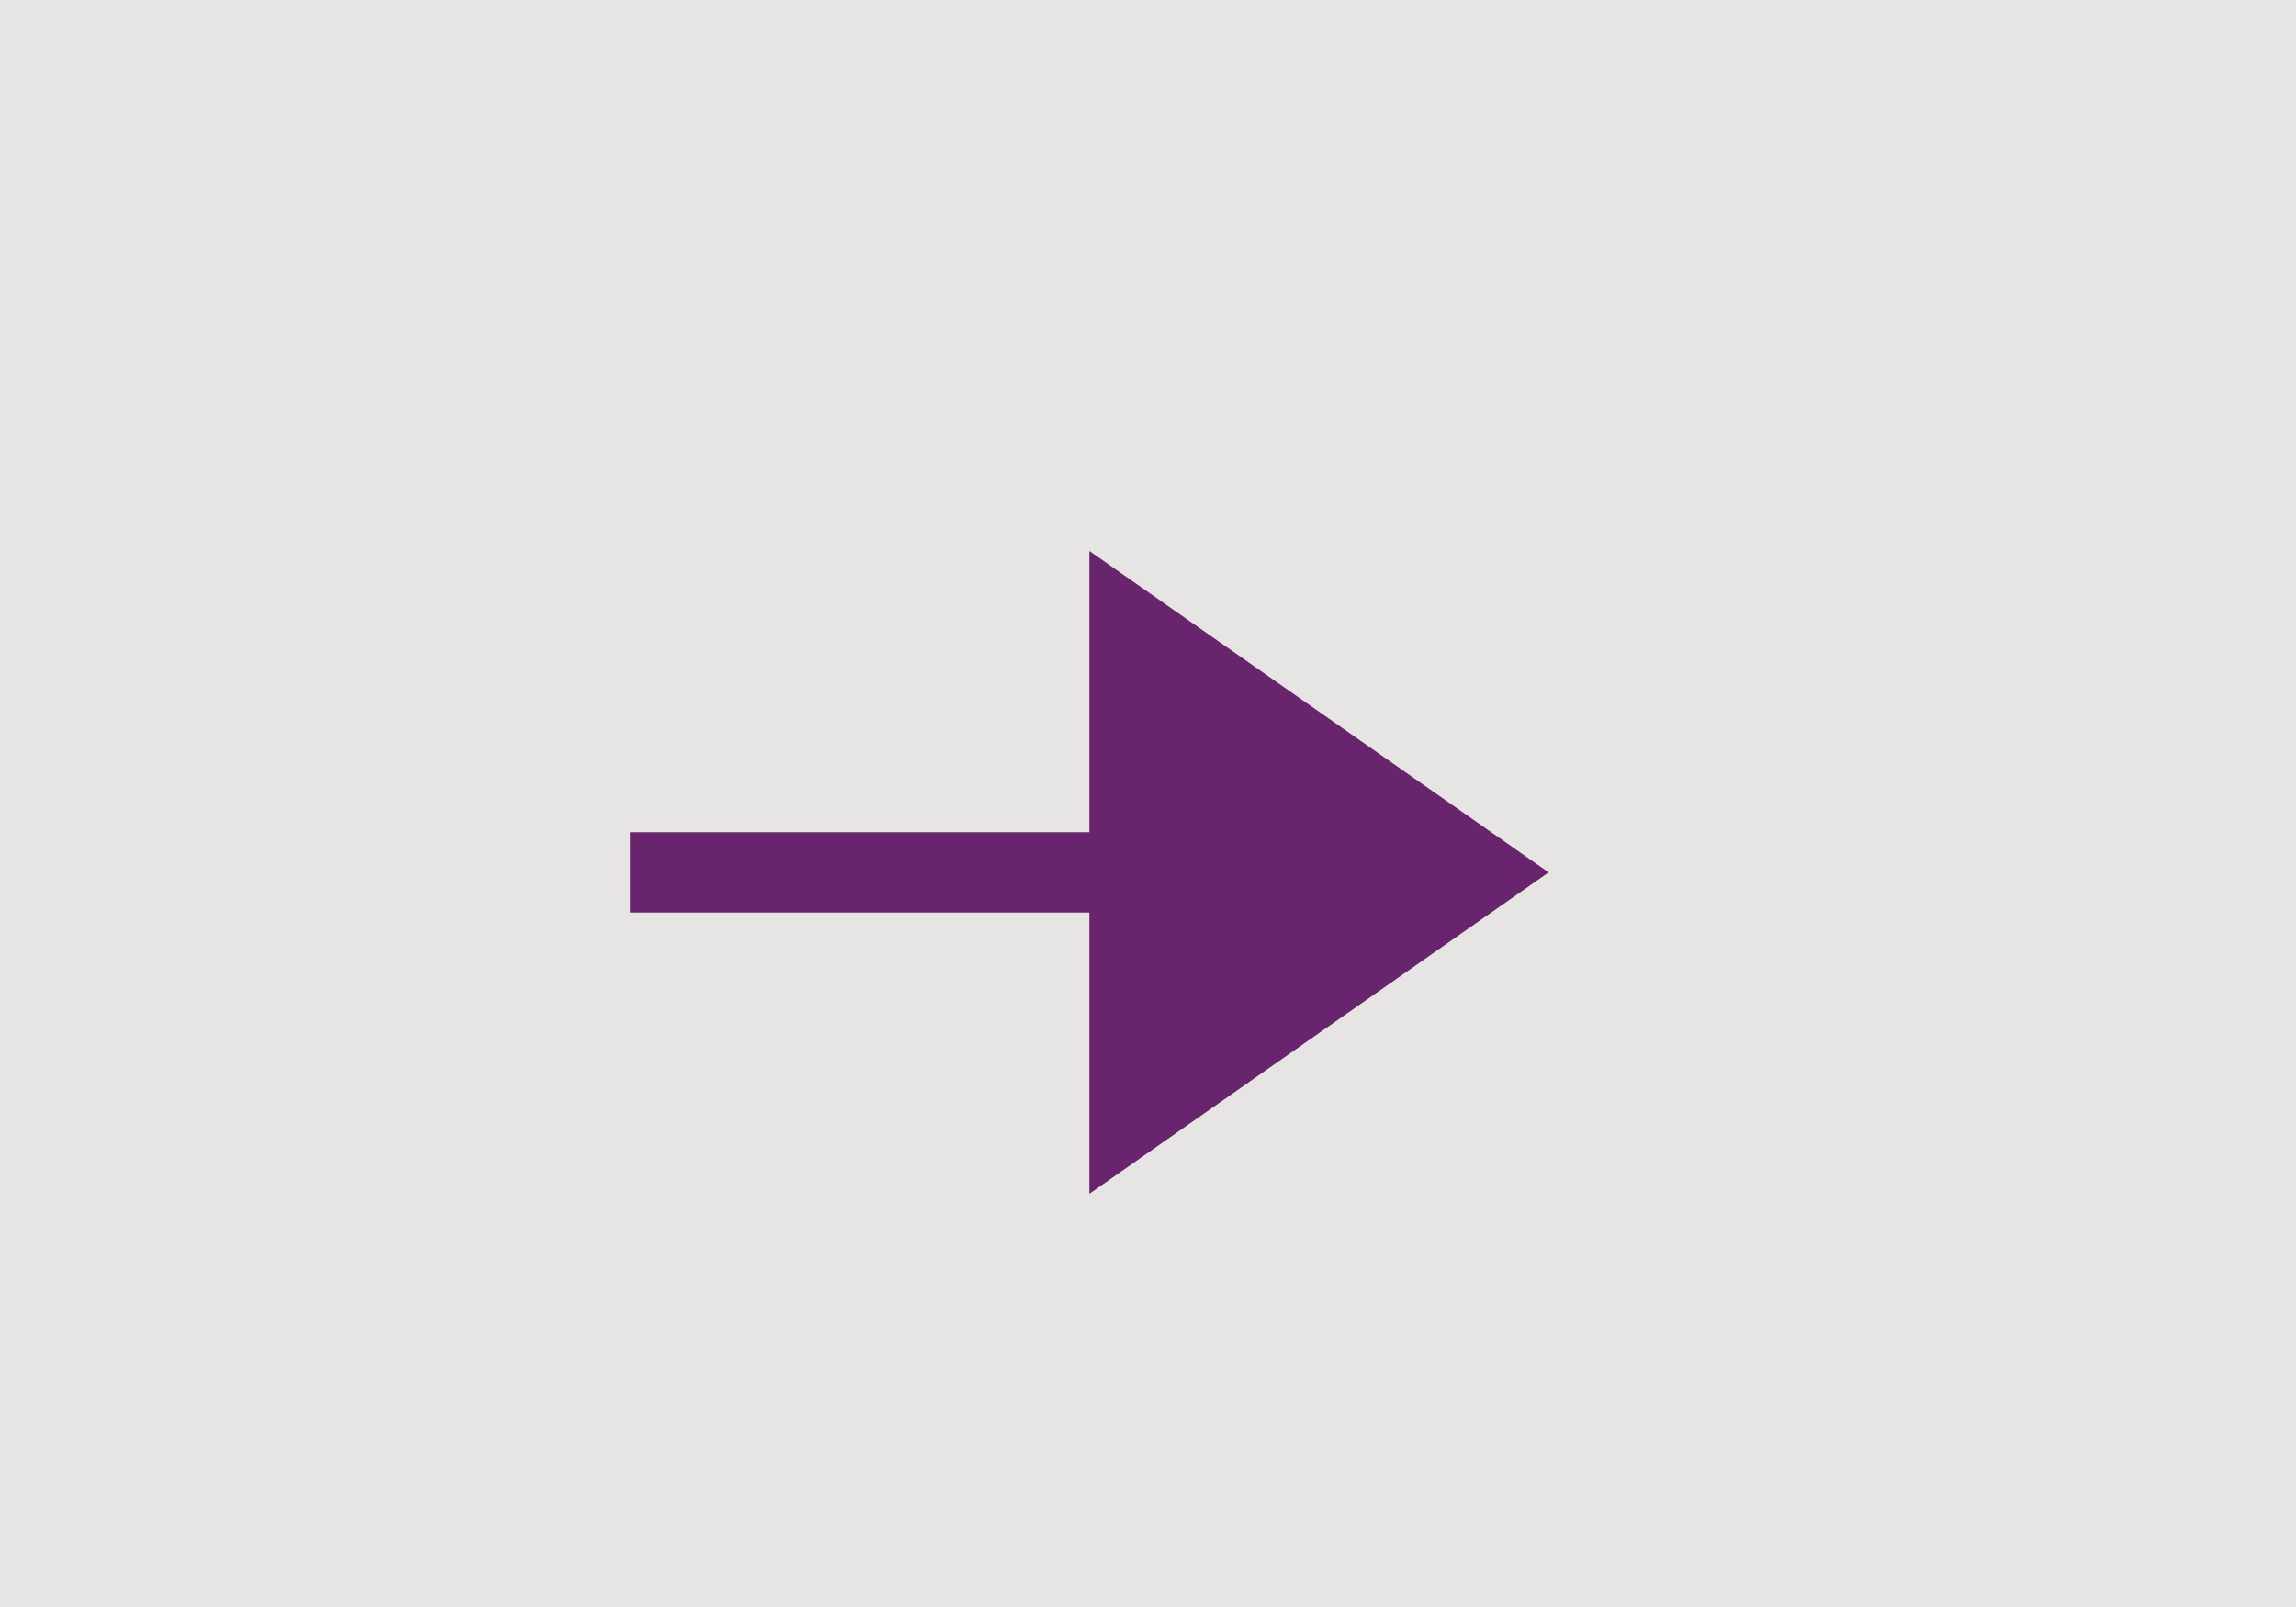 <svg width="50" height="35" viewBox="0 0 50 35" fill="none" xmlns="http://www.w3.org/2000/svg">
<rect x="50" y="35" width="50" height="35" transform="rotate(-180 50 35)" fill="#E7E5E3"/>
<path d="M23.724 18.125L23.724 12L33.724 19L23.724 26V19.875L13.724 19.875L13.724 18.125L23.724 18.125Z" fill="#68246D"/>
</svg>
